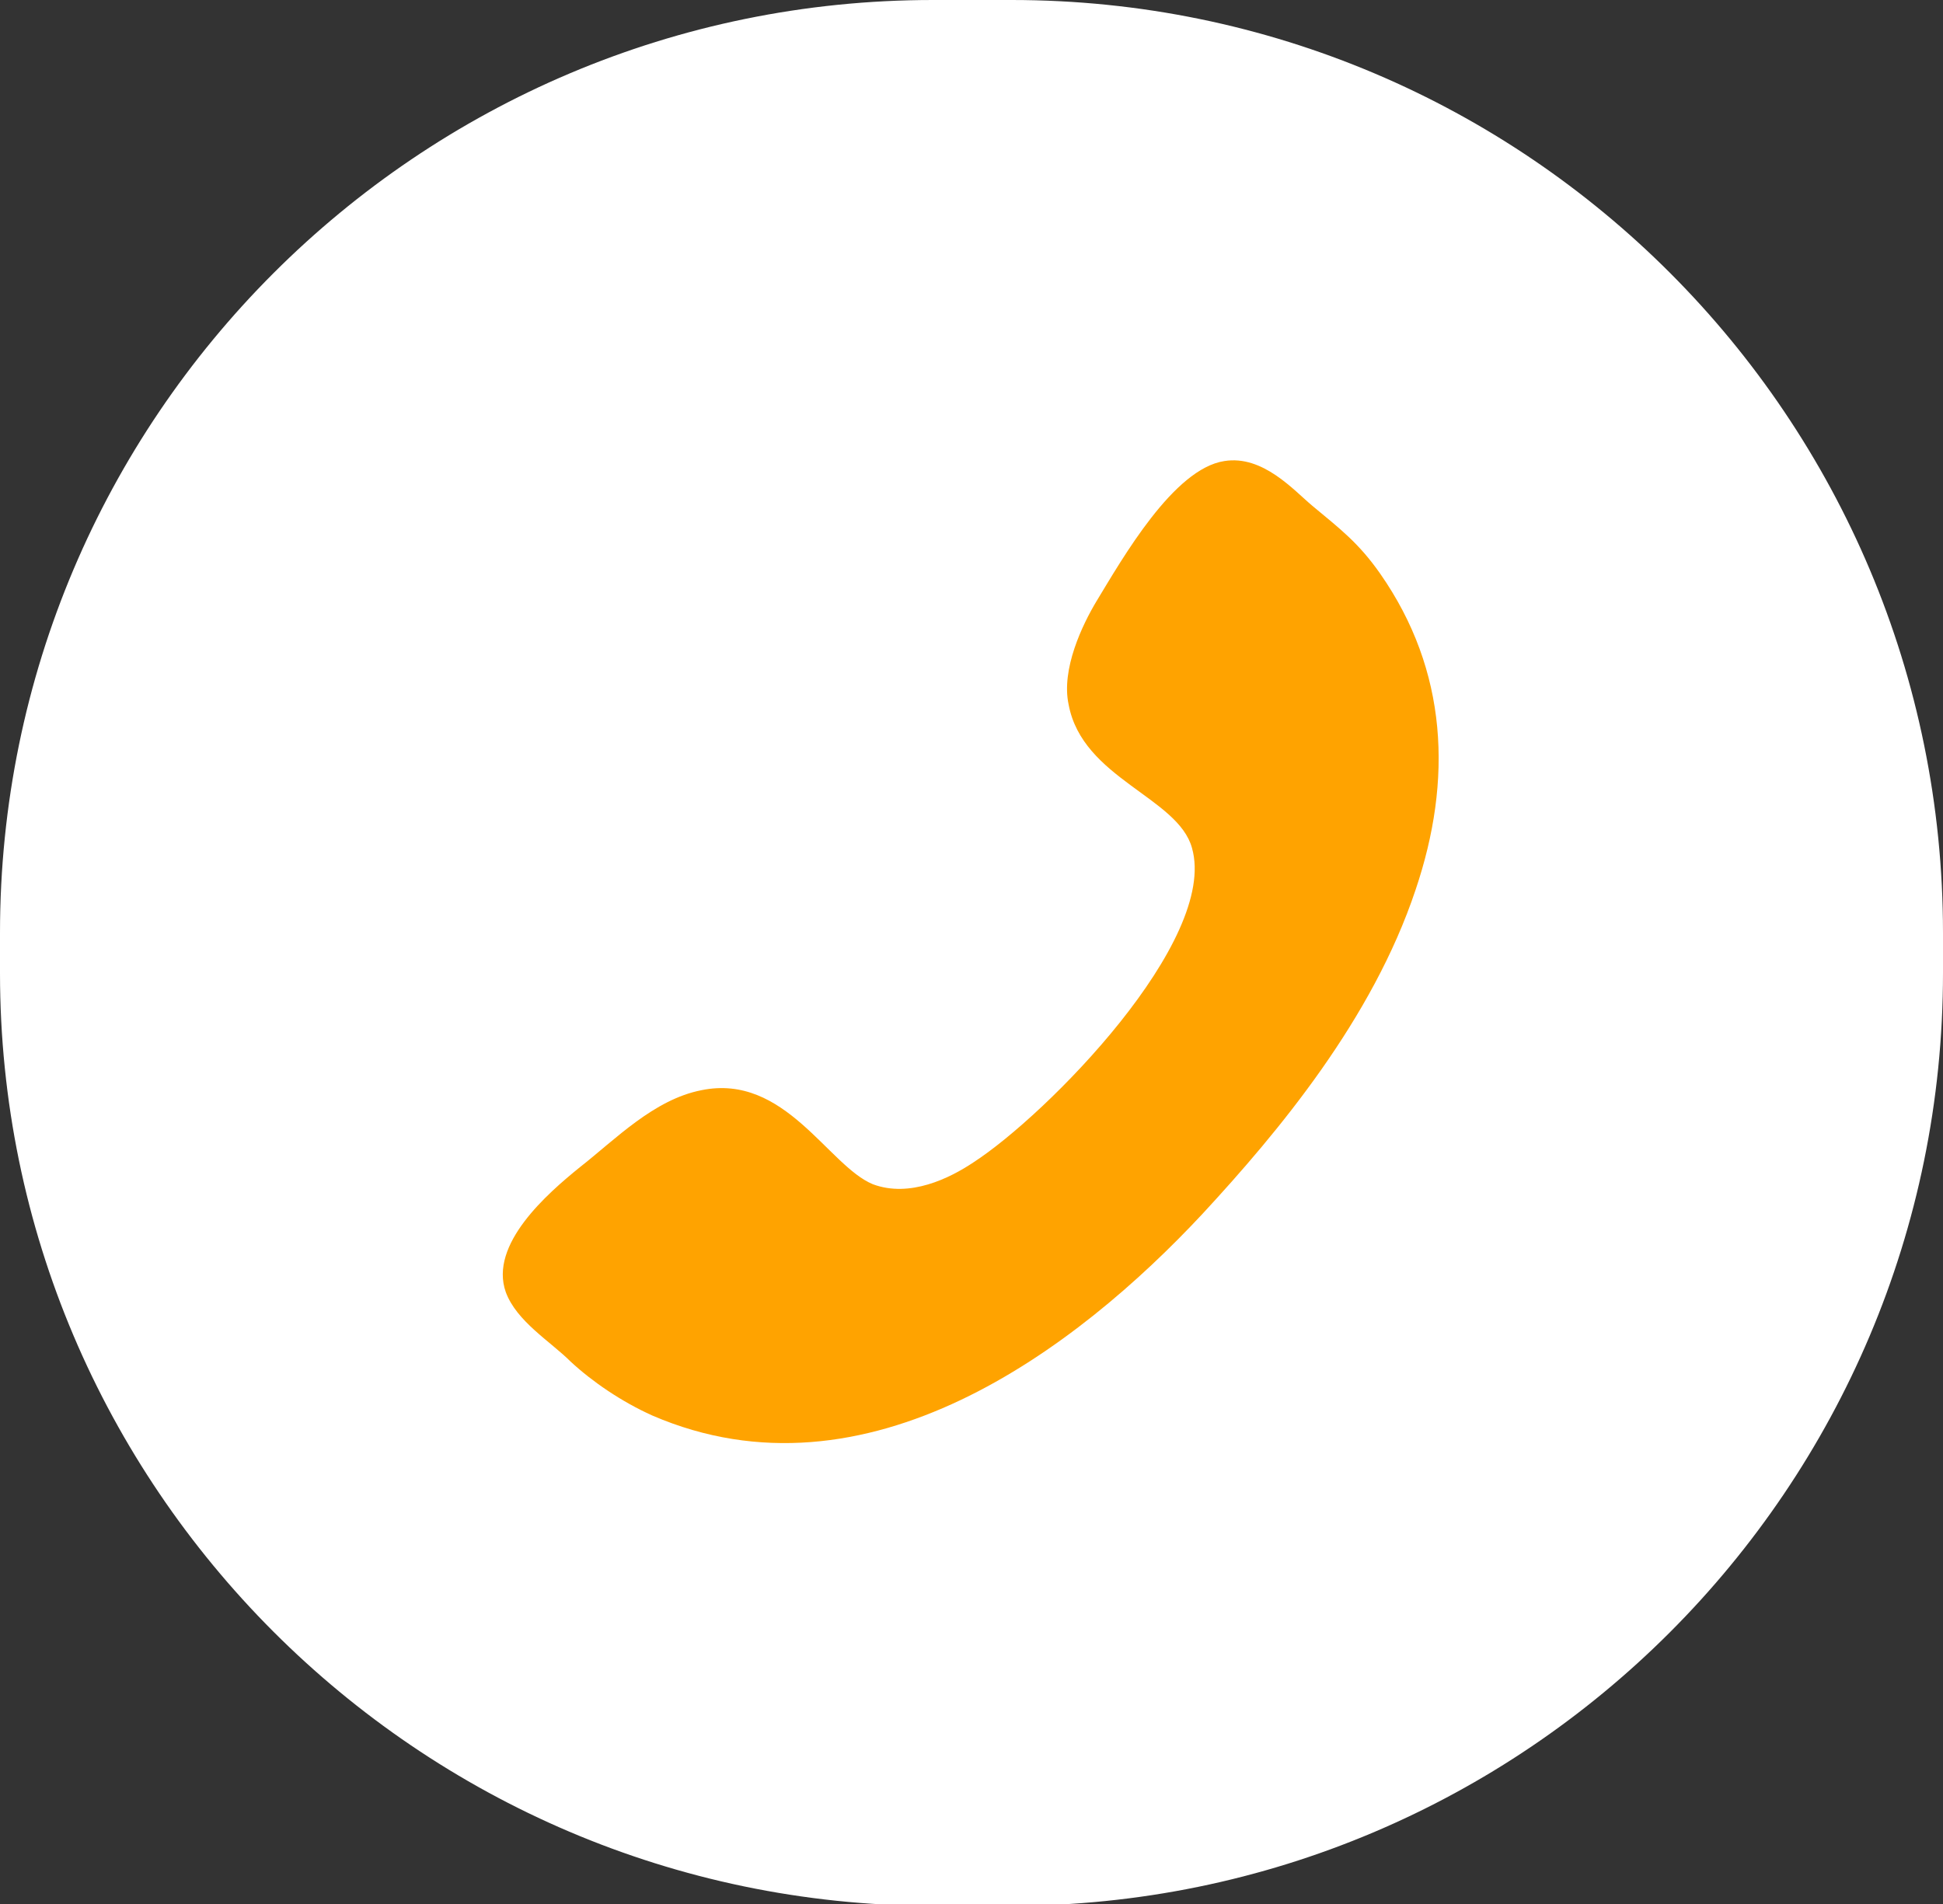 <?xml version="1.0" encoding="utf-8"?>
<!-- Generator: Adobe Illustrator 18.0.0, SVG Export Plug-In . SVG Version: 6.00 Build 0)  -->
<!DOCTYPE svg PUBLIC "-//W3C//DTD SVG 1.0//EN" "http://www.w3.org/TR/2001/REC-SVG-20010904/DTD/svg10.dtd">
<svg version="1.0" id="Слой_1" xmlns="http://www.w3.org/2000/svg" xmlns:xlink="http://www.w3.org/1999/xlink" x="0px" y="0px"
	 viewBox="0 0 126 123.5" enable-background="new 0 0 126 123.5" xml:space="preserve">
<rect x="0" y="0" width="126" height="123.5" fill="#333333" stroke="none"/>
<g>
	<path fill="#FFFFFF" d="M60.5,0l5.1,0C99,0,126,27.1,126,60.5v2.6c0,33.4-27.1,60.5-60.5,60.5h-5.1C27.1,123.5,0,96.4,0,63.1l0-2.6
		C0,27.1,27.1,0,60.5,0z"/>
	<g>
		<path fill-rule="evenodd" clip-rule="evenodd" fill="#FFA300" d="M69.3,45.7c-0.5-2.3,0.9-5.2,1.8-6.7c1.7-2.8,5-8.6,8.3-9.1
			c2.5-0.4,4.5,1.9,5.7,2.9c1.8,1.5,3,2.4,4.4,4.4c4.4,6.3,4.7,13.4,2.3,20.5c-2.8,8.4-8.9,15.7-13.8,21
			c-8.2,8.8-21.8,19.1-35.7,13.1c-2-0.9-3.9-2.2-5.3-3.5c-1.3-1.3-3.5-2.6-4.2-4.5c-1.1-3.1,2.7-6.4,4.8-8.1c2.3-1.8,4.8-4.4,7.9-5
			c5.4-1.1,8.2,4.9,11.1,6.1c2.4,0.9,5-0.4,6.5-1.4C67.9,72.3,79,61,77.3,55C76.4,51.7,70.2,50.5,69.3,45.7L69.3,45.7z"/>
	</g>
</g>
</svg>
